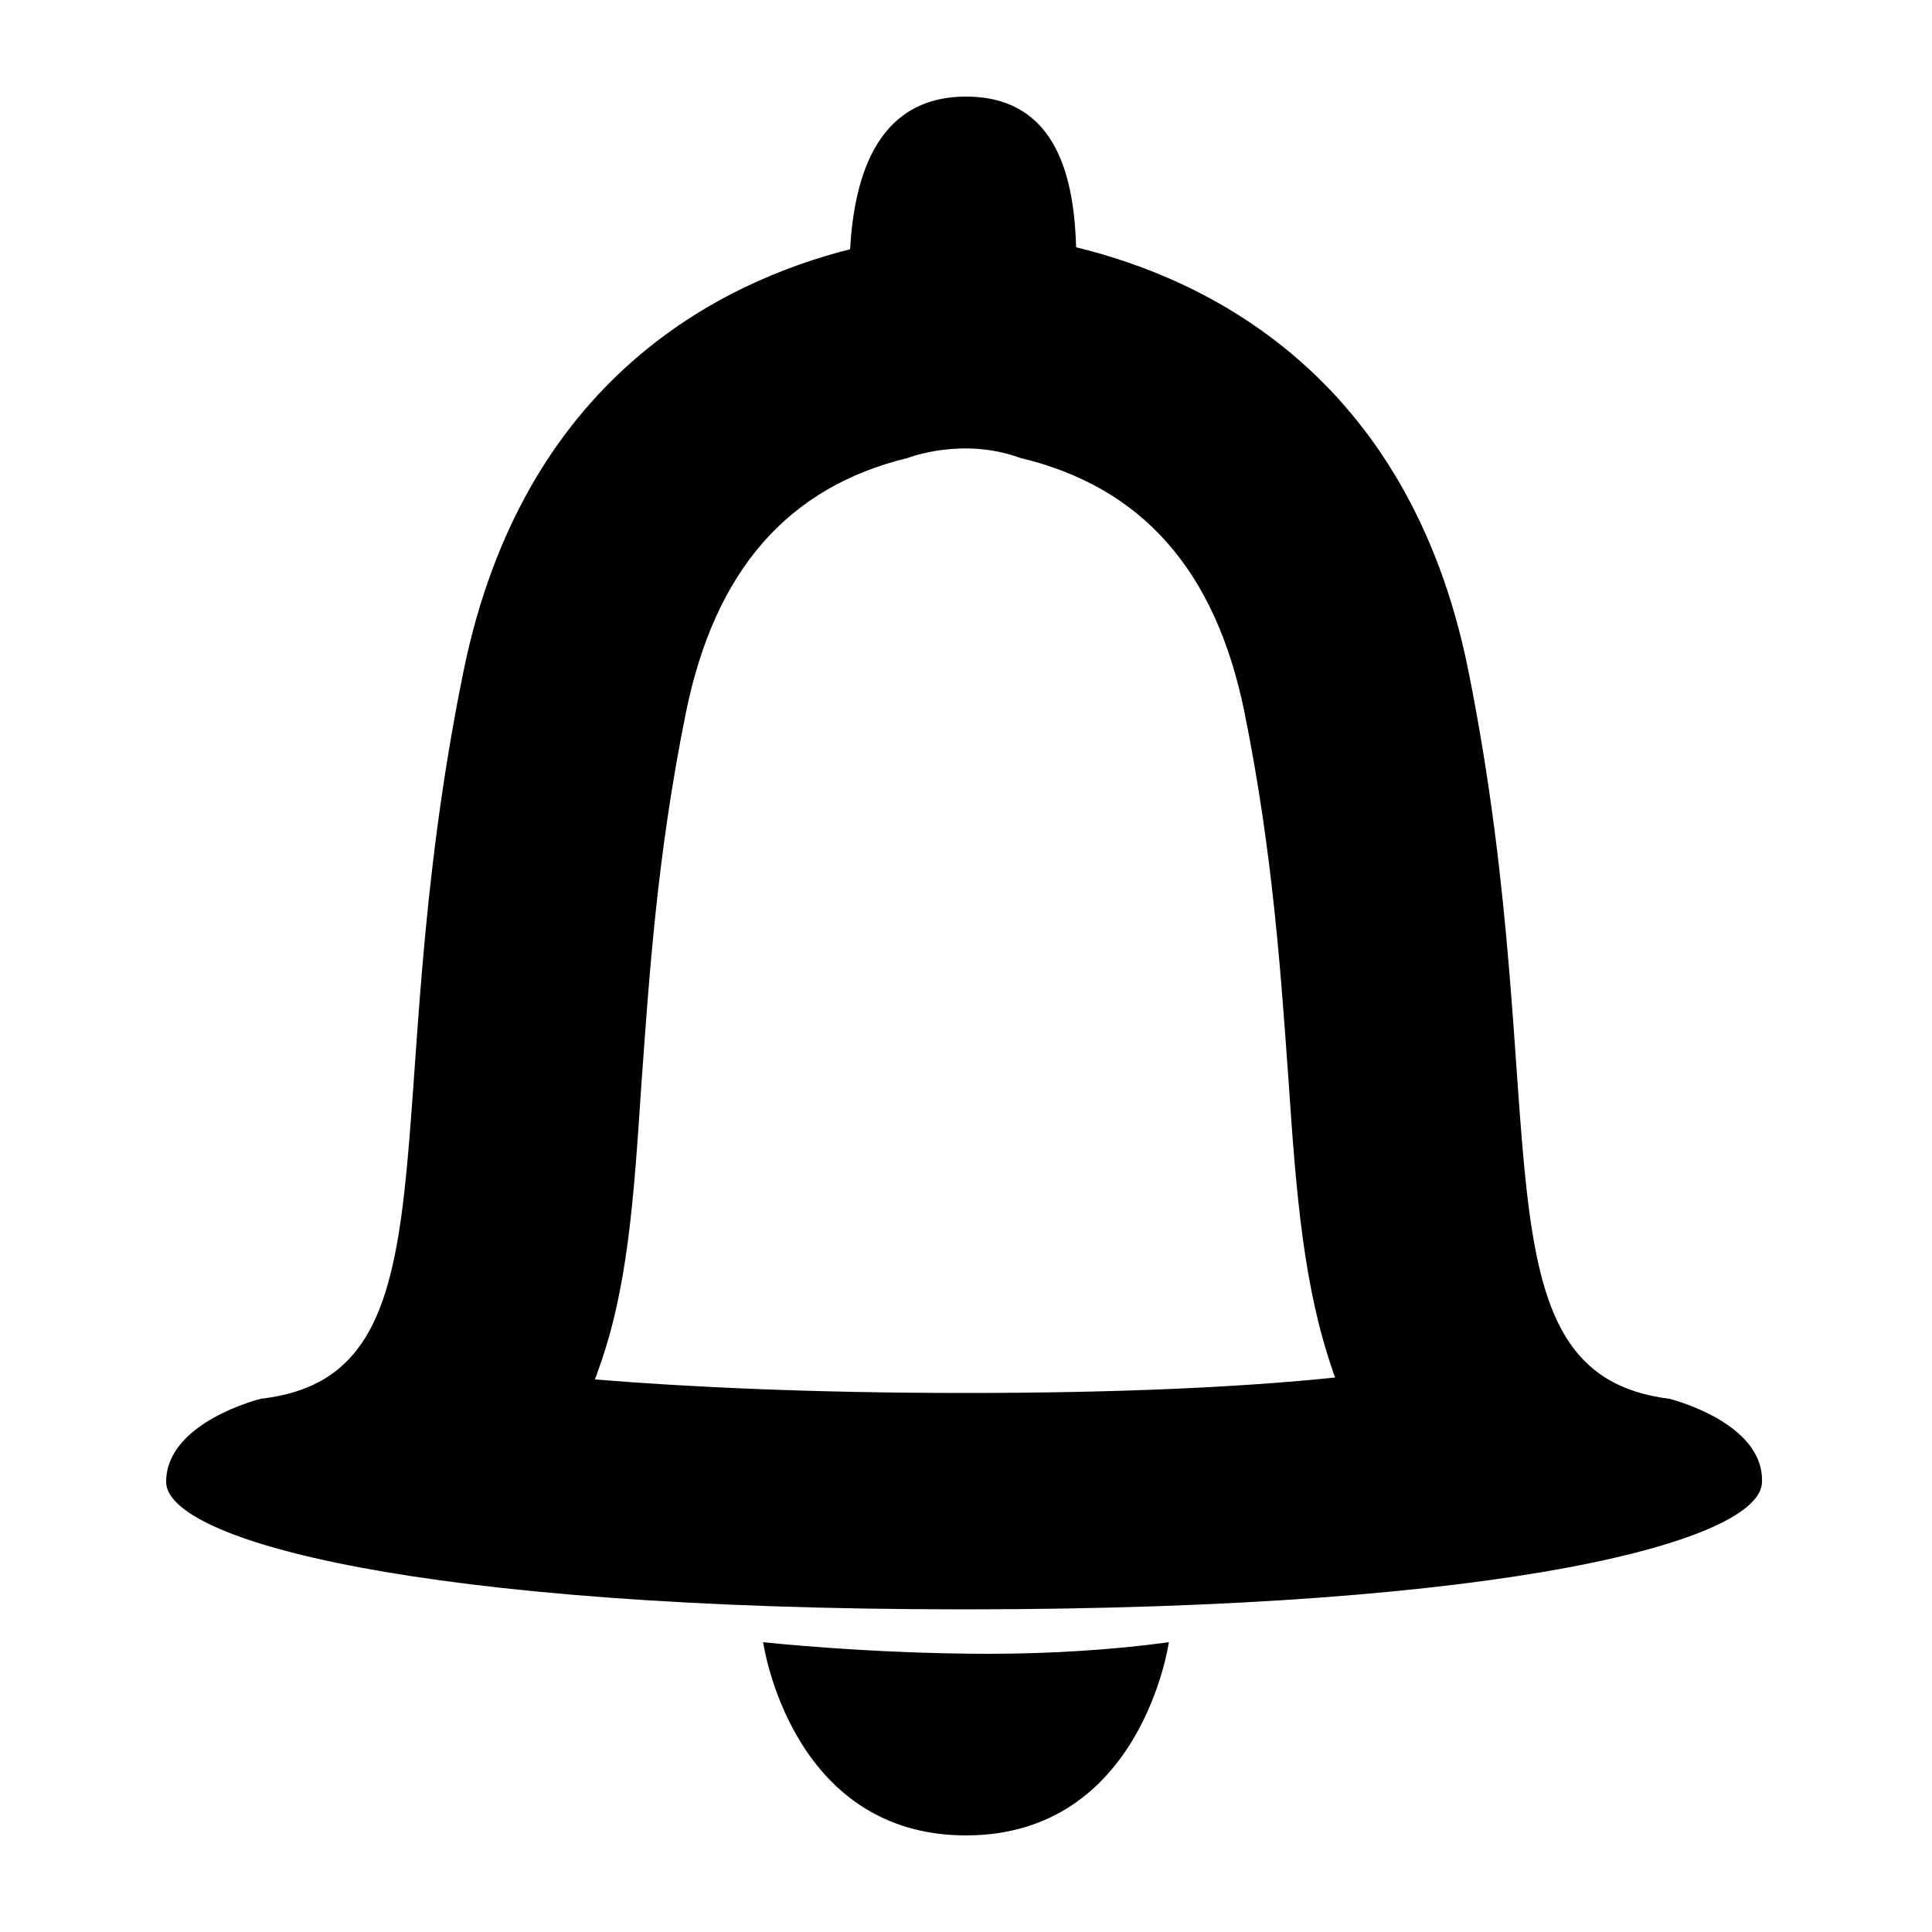<svg width='200' height='200' fill="#000000" xmlns="http://www.w3.org/2000/svg" xmlns:xlink="http://www.w3.org/1999/xlink" version="1.1" x="0px" y="0px" viewBox="0 0 100 100" enable-background="new 0 0 100 100" xml:space="preserve"><g><path d="M39.5,85c0,0,1.4,10,10.5,10c9.1,0,10.5-10,10.5-10c-2.9,0.4-6.2,0.6-9.3,0.6C45,85.6,39.5,85,39.5,85z"/><path d="M86.4,72.4C76,71.1,80.6,57.6,76,34.7c-3.1-15.4-13.7-20.3-20.3-21.9C55.6,9.4,54.8,5,50,5c-4.8,0-5.8,4.5-6,7.9   c-6.7,1.7-16.9,6.7-20,21.8c-4.7,23,0,36.5-10.5,37.7c0,0-4.9,1.2-4.9,4.3c0,3,12.9,6.6,41.3,6.6c28.4,0,41.3-3.6,41.3-6.6   C91.3,73.6,86.4,72.4,86.4,72.4z M50,72.1c-7.9,0-14.3-0.3-19.2-0.7c0-0.1,0.1-0.2,0.1-0.3c1.6-4.3,1.9-9,2.3-15   c0.4-5.5,0.8-11.8,2.3-19.2C37,29.5,40.8,25.2,47,23.7c0,0,2.8-1.1,5.8,0c6.3,1.5,10.1,5.8,11.6,13.1c1.5,7.4,1.9,13.7,2.3,19.2   c0.4,6,0.8,10.7,2.3,15c0,0.1,0.1,0.2,0.1,0.3C64.3,71.8,57.9,72.1,50,72.1z"/></g></svg>